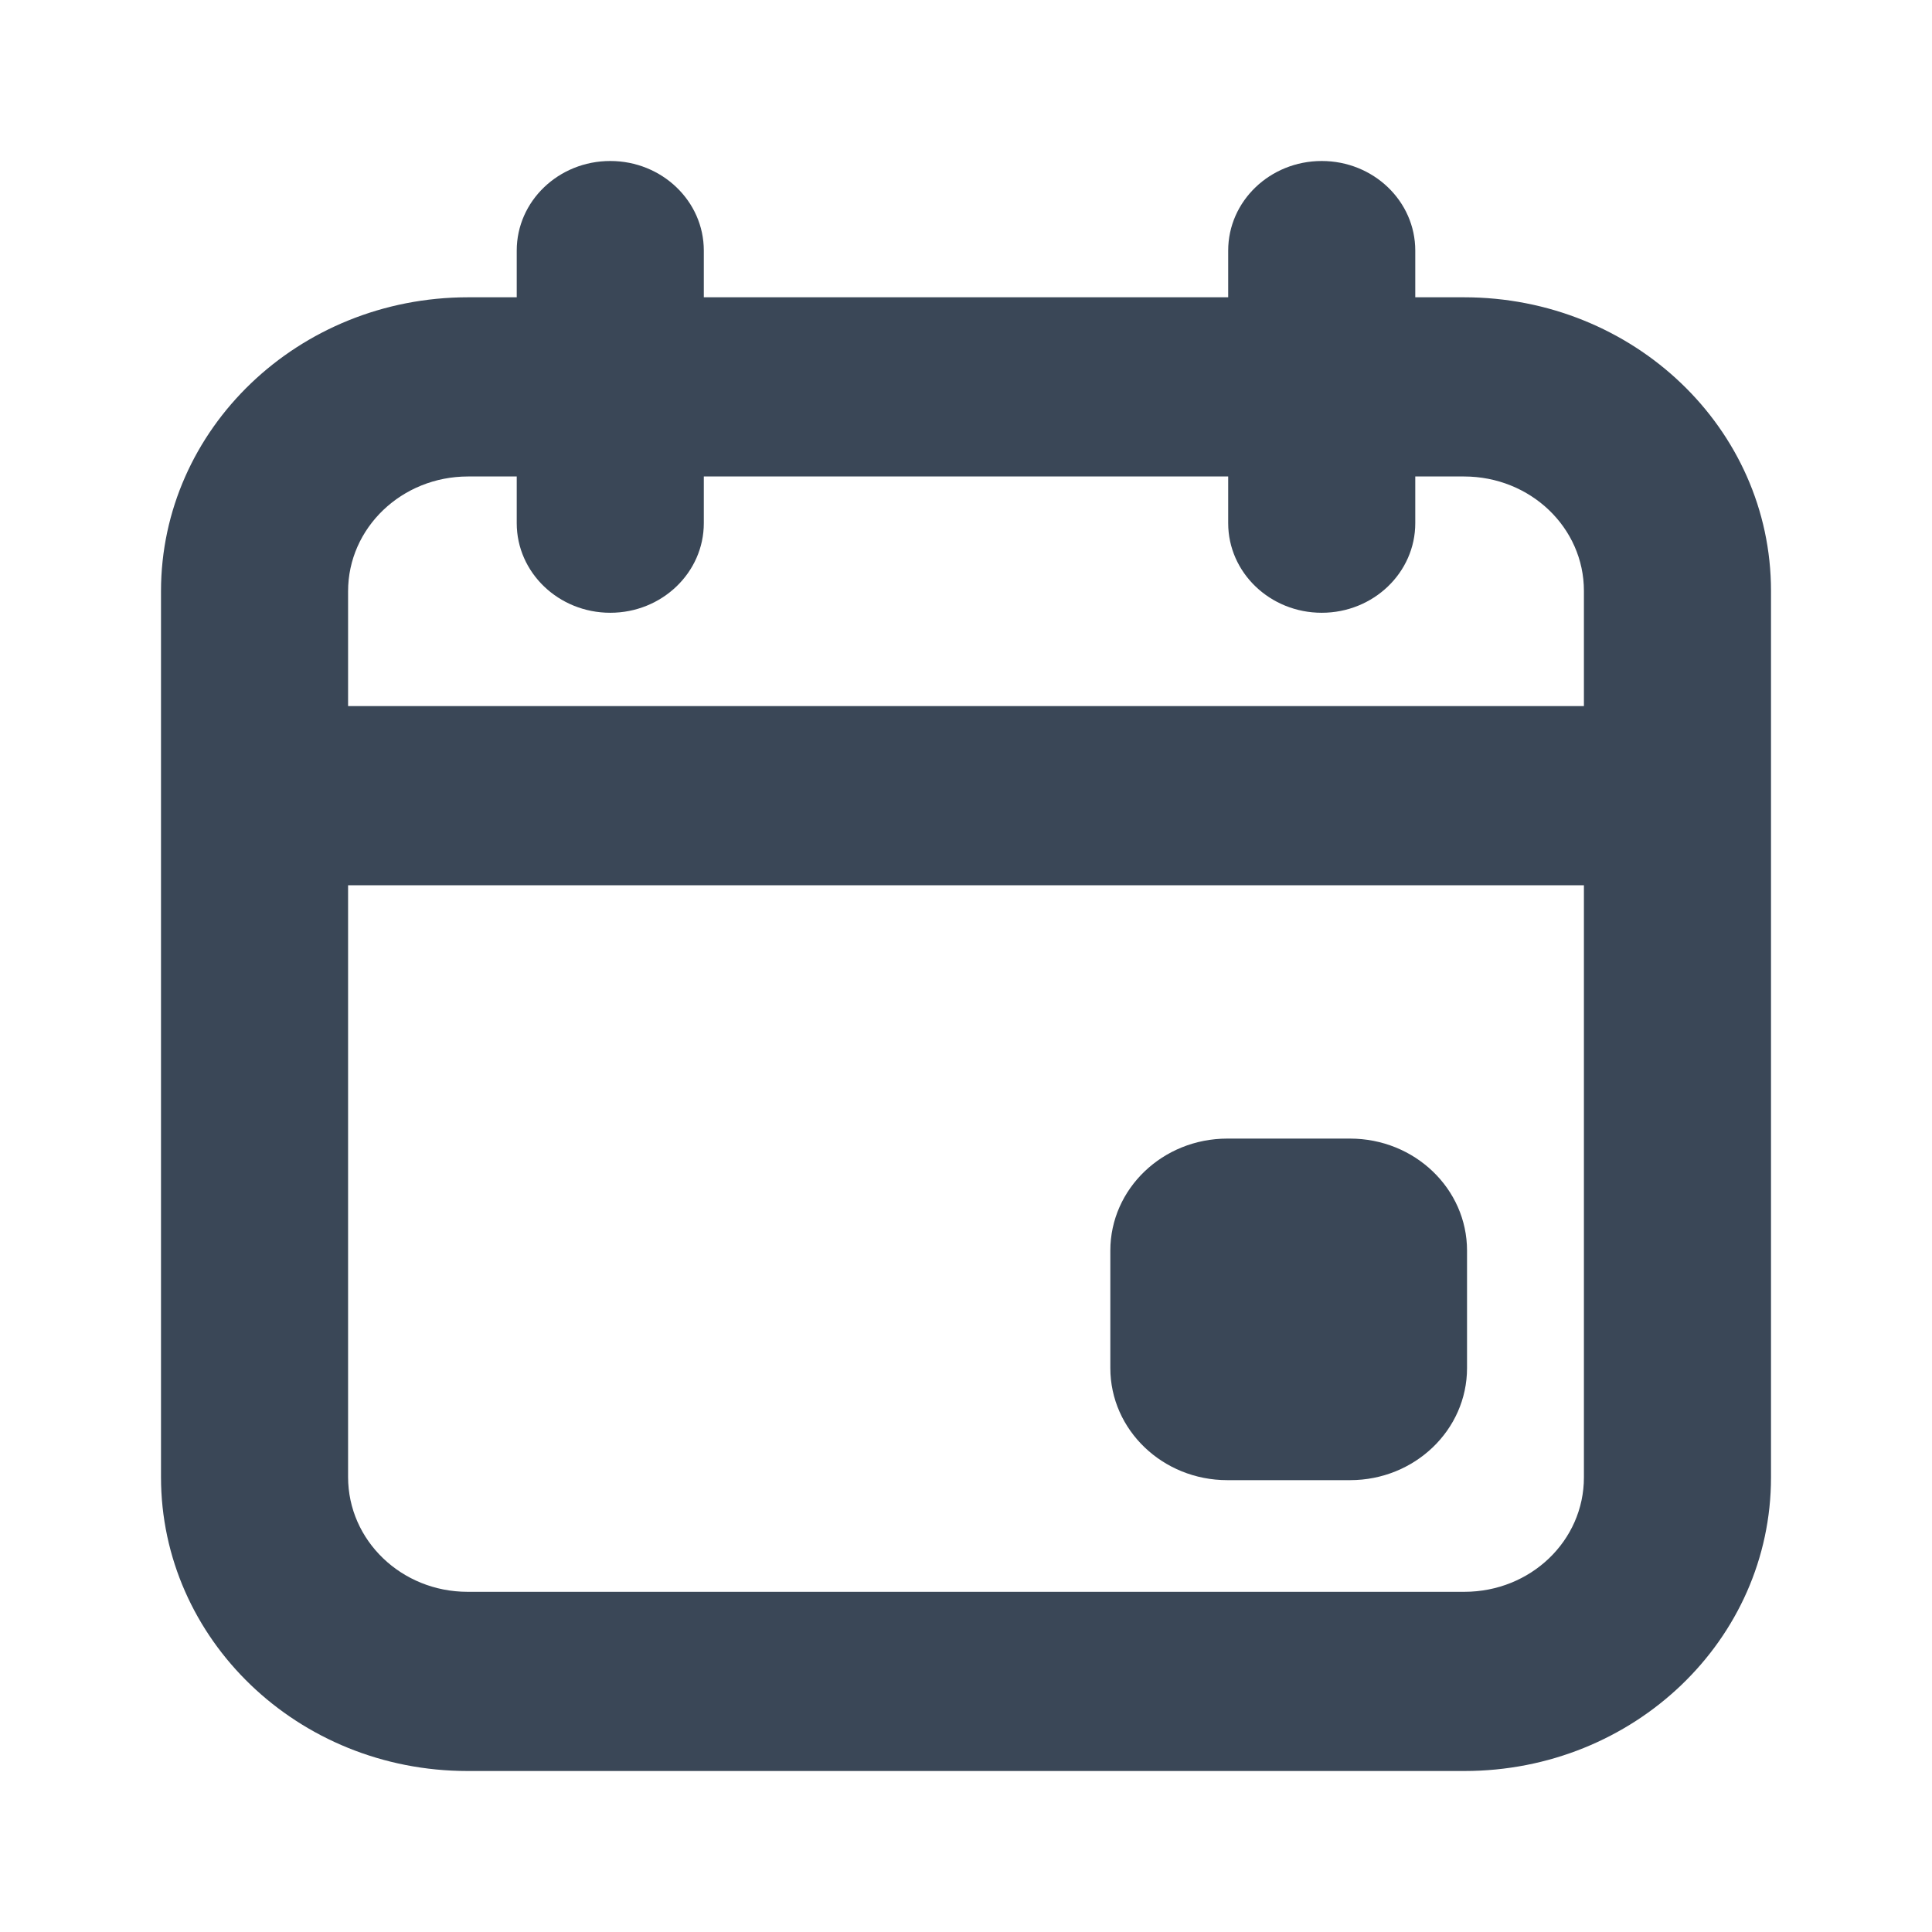<svg width="24" height="24" viewBox="0 0 24 24" fill="none" xmlns="http://www.w3.org/2000/svg">
<path d="M15.246 14.144C14.444 14.144 13.793 14.767 13.793 15.535V16.995C13.793 17.764 14.444 18.387 15.246 18.387H16.771C17.573 18.387 18.224 17.764 18.224 16.995V15.535C18.224 14.767 17.573 14.144 16.771 14.144H15.246Z" fill="#3A4757"/>
<path fill-rule="evenodd" clip-rule="evenodd" d="M8.743 3.113C8.743 2.498 8.223 2 7.581 2C6.939 2 6.419 2.498 6.419 3.113V3.693H5.814C3.707 3.693 2 5.328 2 7.345V18.348C2 20.362 3.699 22 5.808 22H18.191C20.297 22 22 20.37 22 18.353V7.34C22 5.32 20.29 3.693 18.186 3.693H17.581V3.113C17.581 2.498 17.061 2 16.419 2C15.777 2 15.257 2.498 15.257 3.113V3.693H8.743V3.113ZM5.814 5.919H6.419V6.499C6.419 7.113 6.939 7.612 7.581 7.612C8.223 7.612 8.743 7.113 8.743 6.499V5.919H15.257V6.499C15.257 7.113 15.777 7.612 16.419 7.612C17.061 7.612 17.581 7.113 17.581 6.499V5.919H18.186C19.012 5.919 19.676 6.555 19.676 7.34V8.771H4.324V7.345C4.324 6.557 4.991 5.919 5.814 5.919ZM4.324 10.997H19.676V18.353C19.676 19.14 19.014 19.774 18.191 19.774H5.808C4.989 19.774 4.324 19.138 4.324 18.348V10.997Z" fill="#3A4757"/>
</svg>
